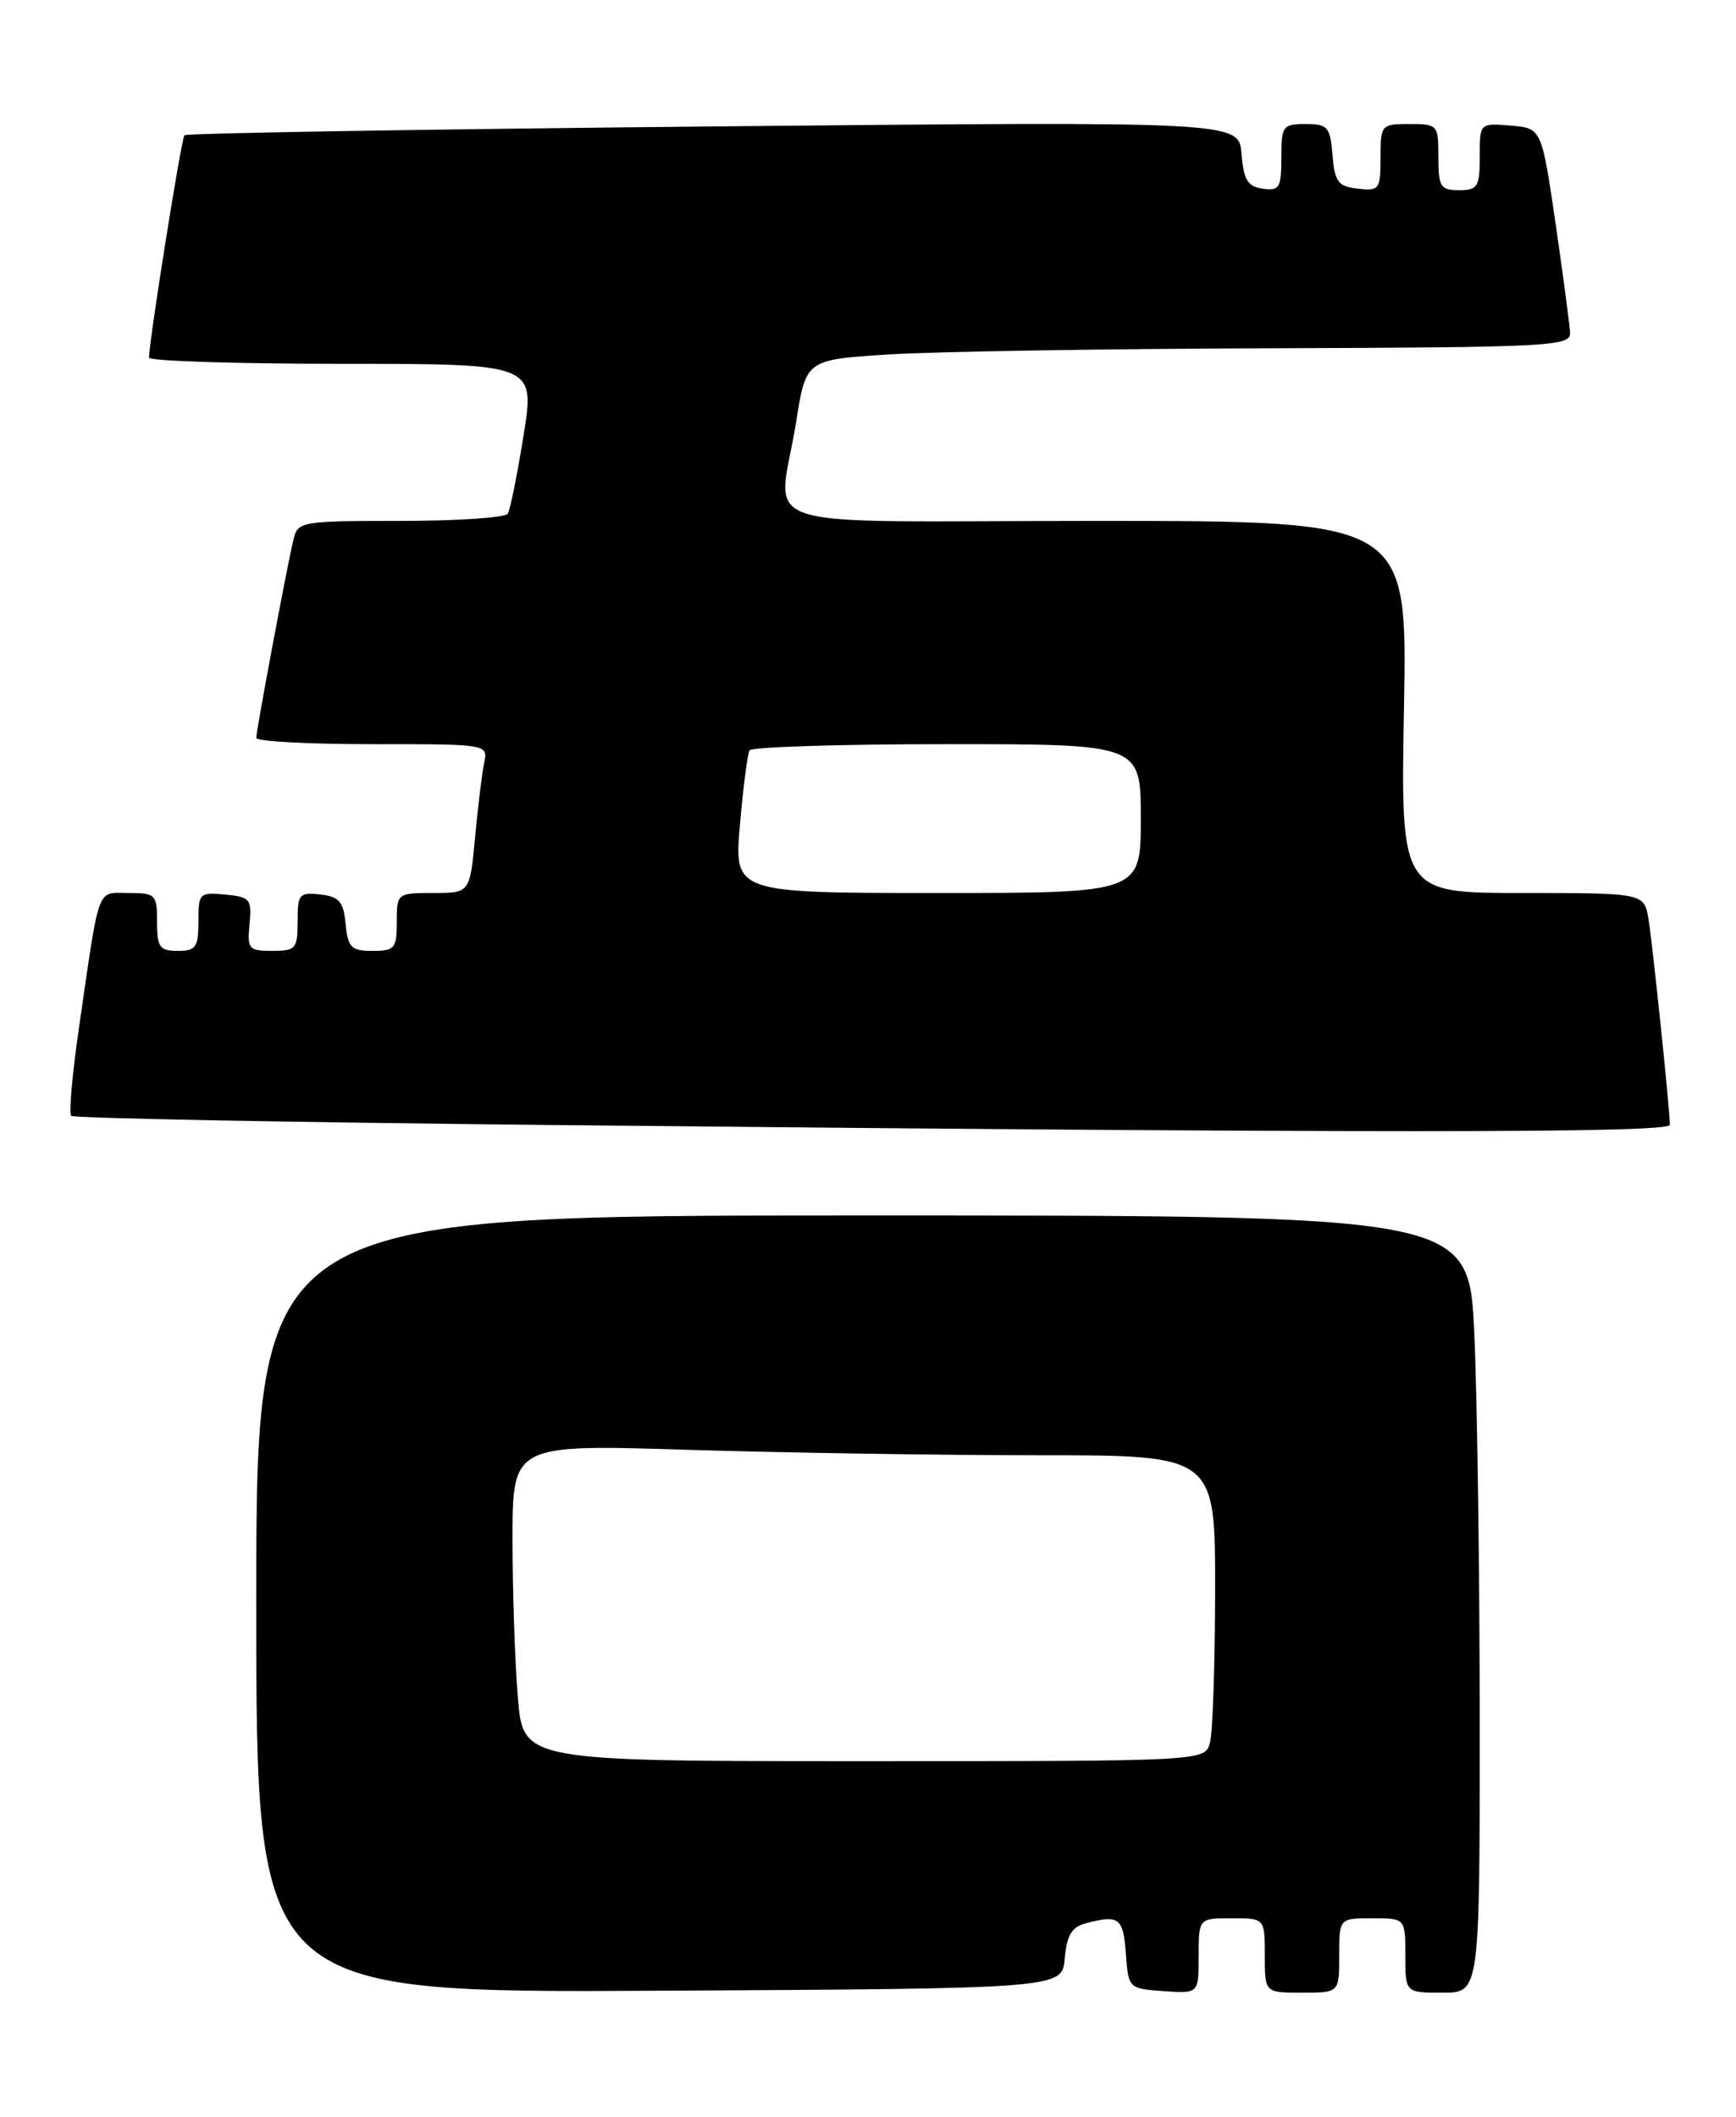 <?xml version="1.0" encoding="UTF-8" standalone="no"?>
<!DOCTYPE svg PUBLIC "-//W3C//DTD SVG 1.1//EN" "http://www.w3.org/Graphics/SVG/1.1/DTD/svg11.dtd" >
<svg xmlns="http://www.w3.org/2000/svg" xmlns:xlink="http://www.w3.org/1999/xlink" version="1.1" viewBox="0 0 210 256">
 <g >
 <path fill="currentColor"
d=" M 128.80 236.85 C 129.04 234.08 129.64 233.06 131.30 232.62 C 135.35 231.53 135.88 231.92 136.19 236.25 C 136.50 240.48 136.52 240.50 140.75 240.81 C 145.00 241.11 145.00 241.11 145.00 236.56 C 145.00 232.00 145.00 232.00 149.00 232.00 C 153.00 232.00 153.00 232.00 153.00 236.50 C 153.00 241.00 153.00 241.00 157.50 241.00 C 162.00 241.00 162.00 241.00 162.00 236.50 C 162.00 232.00 162.00 232.00 166.00 232.00 C 170.00 232.00 170.00 232.00 170.00 236.50 C 170.00 241.00 170.00 241.00 174.50 241.00 C 179.00 241.00 179.00 241.00 179.00 208.25 C 178.99 190.24 178.70 169.09 178.34 161.25 C 177.69 147.00 177.69 147.00 104.34 147.00 C 31.00 147.00 31.00 147.00 31.00 194.01 C 31.00 241.02 31.00 241.02 79.75 240.76 C 128.50 240.50 128.50 240.50 128.80 236.85 Z  M 202.00 136.04 C 202.00 134.28 199.95 114.55 199.43 111.25 C 198.91 108.00 198.91 108.00 184.17 108.00 C 169.43 108.00 169.43 108.00 169.84 85.50 C 170.24 63.00 170.24 63.00 132.62 63.00 C 89.39 63.00 94.16 64.58 96.31 51.00 C 97.50 43.50 97.50 43.50 107.50 42.87 C 113.00 42.52 133.81 42.18 153.75 42.12 C 187.59 42.01 190.00 41.88 189.93 40.25 C 189.88 39.29 189.09 33.33 188.17 27.00 C 186.48 15.50 186.48 15.50 182.74 15.19 C 179.00 14.88 179.00 14.88 179.00 18.94 C 179.00 22.60 178.76 23.00 176.50 23.00 C 174.25 23.00 174.00 22.60 174.00 19.00 C 174.00 15.10 173.92 15.00 170.50 15.00 C 167.07 15.00 167.00 15.09 167.00 19.07 C 167.00 22.91 166.85 23.12 164.25 22.82 C 161.86 22.54 161.46 22.01 161.19 18.75 C 160.91 15.34 160.61 15.00 157.94 15.00 C 155.17 15.00 155.00 15.23 155.00 19.07 C 155.00 22.72 154.77 23.11 152.75 22.82 C 150.92 22.56 150.44 21.77 150.18 18.59 C 149.86 14.68 149.86 14.68 86.31 15.29 C 51.35 15.63 22.55 16.11 22.31 16.36 C 21.94 16.73 18.10 40.83 18.02 43.25 C 18.01 43.66 28.51 44.00 41.36 44.00 C 64.72 44.00 64.72 44.00 63.34 52.63 C 62.58 57.37 61.72 61.65 61.42 62.13 C 61.12 62.61 55.29 63.00 48.46 63.00 C 36.41 63.00 36.02 63.07 35.50 65.25 C 34.73 68.44 31.00 88.34 31.00 89.25 C 31.00 89.66 37.31 90.00 45.02 90.00 C 59.03 90.00 59.04 90.00 58.57 92.25 C 58.31 93.49 57.82 97.54 57.47 101.25 C 56.84 108.00 56.84 108.00 52.42 108.00 C 48.04 108.00 48.00 108.03 48.00 111.50 C 48.00 114.71 47.75 115.00 45.06 115.00 C 42.48 115.00 42.09 114.61 41.81 111.75 C 41.55 109.04 41.04 108.45 38.75 108.18 C 36.20 107.89 36.00 108.13 36.00 111.43 C 36.00 114.75 35.78 115.00 32.94 115.00 C 30.08 115.00 29.89 114.78 30.19 111.75 C 30.48 108.74 30.26 108.48 27.25 108.19 C 24.13 107.89 24.00 108.02 24.00 111.44 C 24.00 114.57 23.70 115.00 21.50 115.00 C 19.31 115.00 19.00 114.57 19.00 111.50 C 19.00 108.18 18.83 108.00 15.55 108.00 C 11.64 108.00 12.10 106.73 9.53 124.46 C 8.74 129.94 8.32 134.66 8.61 134.95 C 8.90 135.24 34.65 135.73 65.82 136.05 C 165.25 137.06 202.00 137.06 202.00 136.04 Z  M 62.65 205.35 C 62.29 201.14 62.00 192.52 62.00 186.19 C 62.00 174.68 62.00 174.68 83.16 175.34 C 94.80 175.70 113.92 176.00 125.66 176.00 C 147.00 176.00 147.00 176.00 146.99 192.25 C 146.98 201.19 146.70 209.51 146.37 210.75 C 145.77 213.00 145.77 213.00 104.53 213.00 C 63.29 213.00 63.29 213.00 62.65 205.35 Z  M 89.51 99.75 C 89.90 95.21 90.43 91.16 90.67 90.75 C 90.92 90.34 101.67 90.00 114.56 90.00 C 138.00 90.00 138.00 90.00 138.00 99.00 C 138.00 108.00 138.00 108.00 113.40 108.00 C 88.79 108.00 88.79 108.00 89.51 99.75 Z "/>
</g>
</svg>